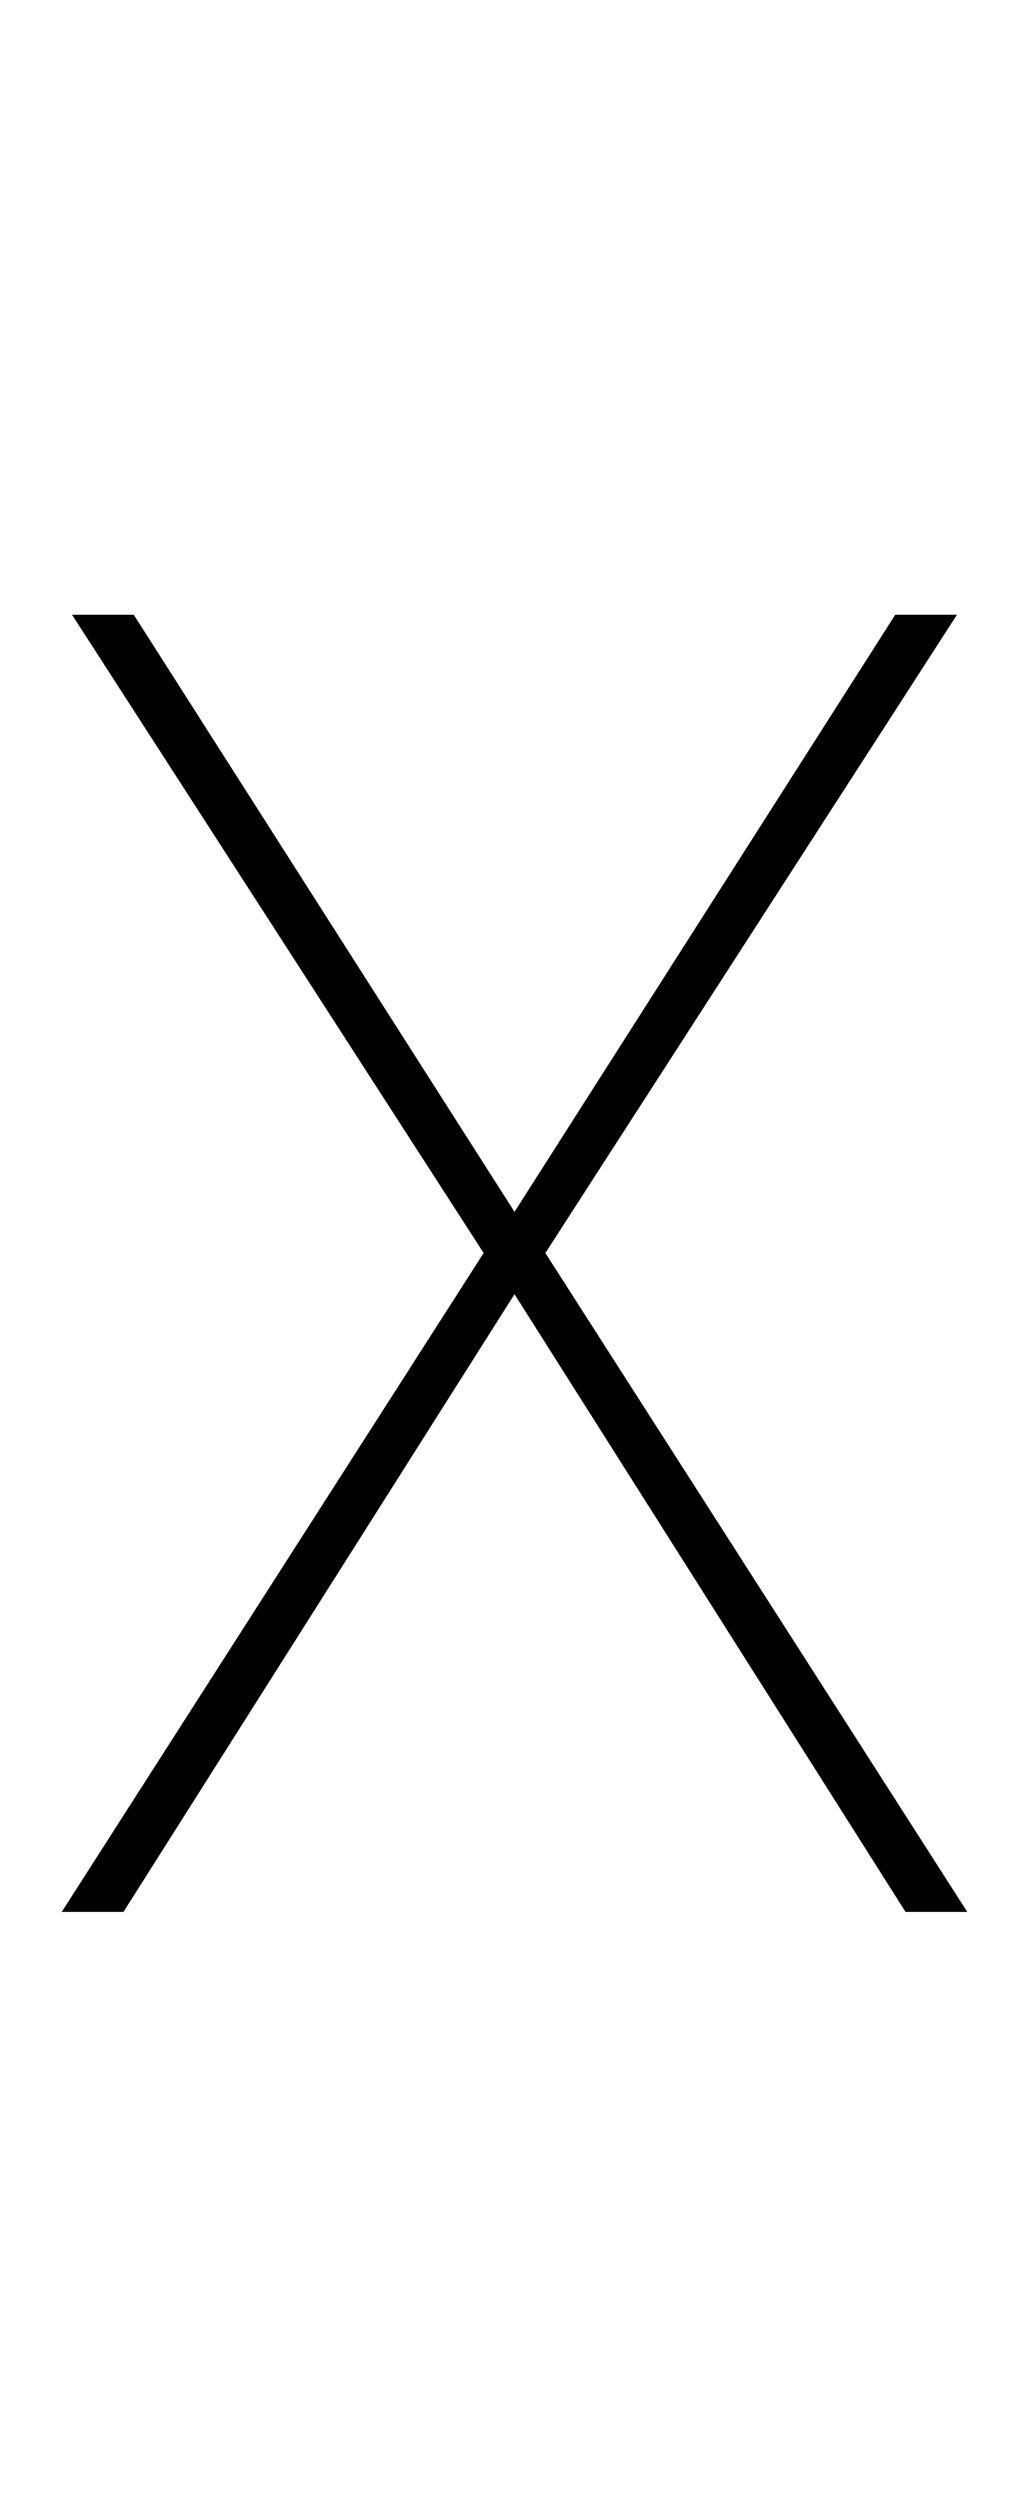 <svg width="7" height="17" viewBox="0 0 7 17" fill="none" xmlns="http://www.w3.org/2000/svg">
<path d="M0.42 13L3.29 8.52L0.49 4.18H0.91L3.5 8.24L6.09 4.18H6.51L3.71 8.52L6.58 13H6.16L3.5 8.8L0.84 13H0.42Z" fill="black"/>
</svg>

